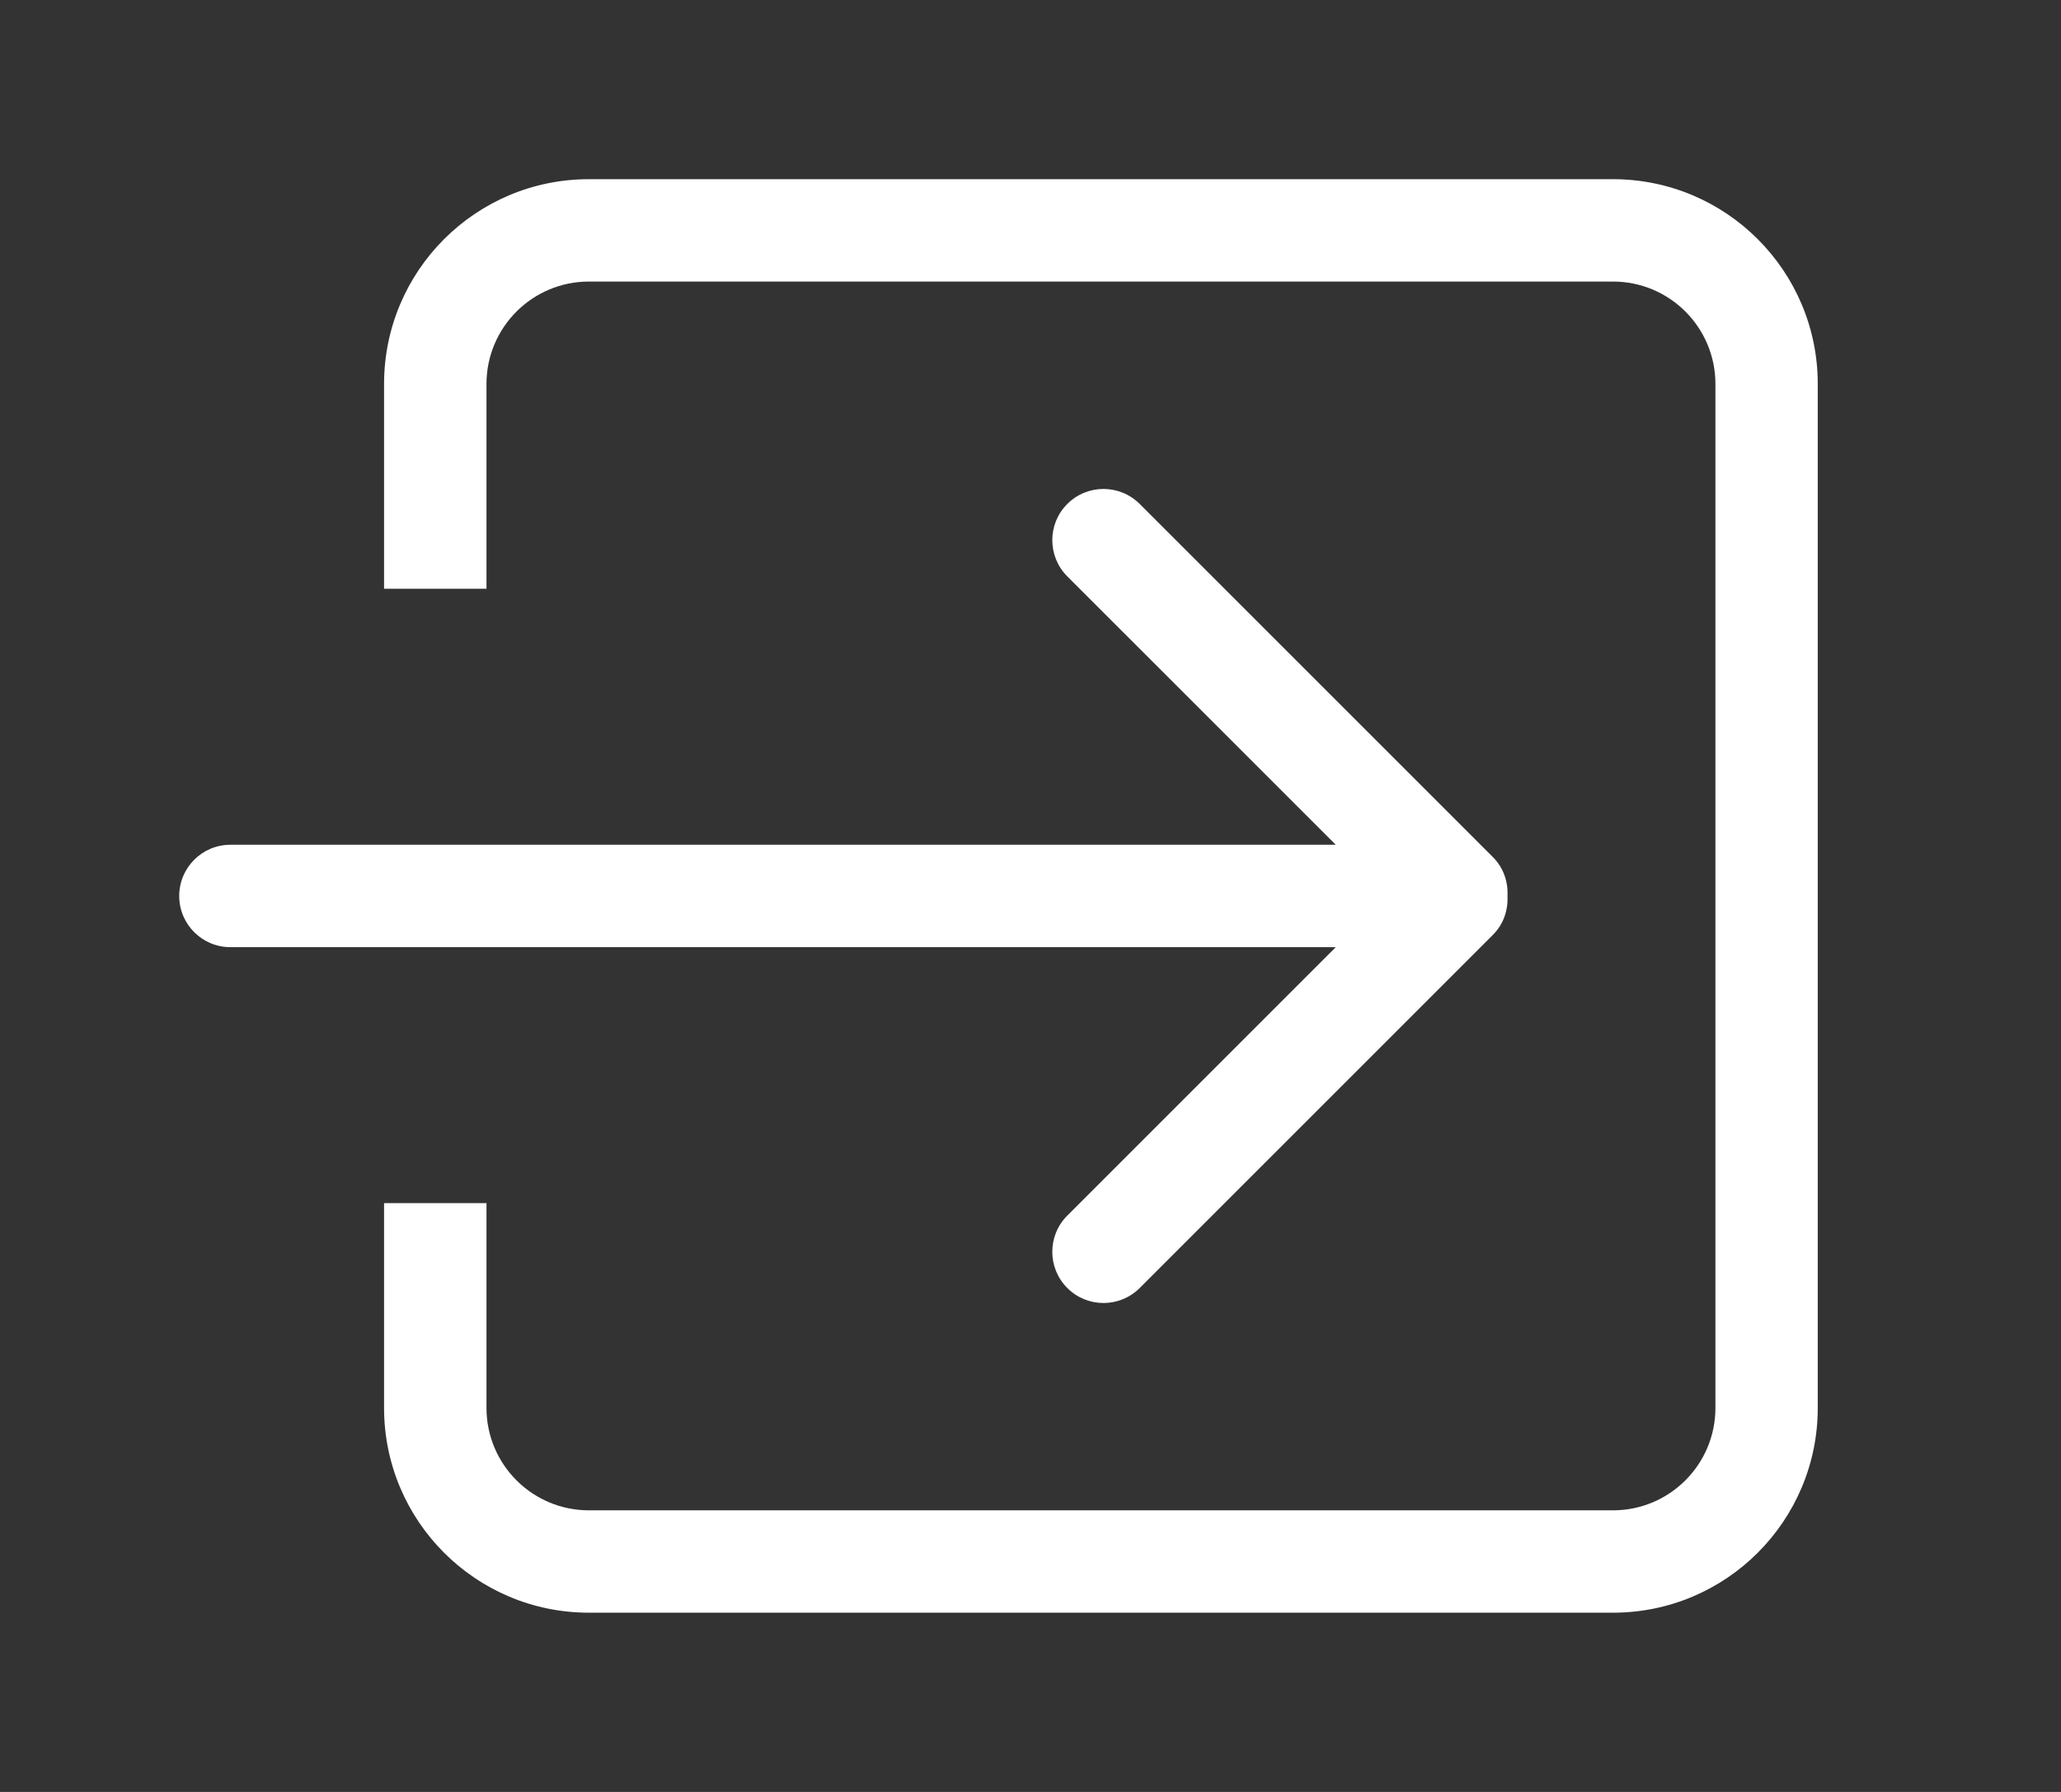 <!-- Generated by IcoMoon.io -->
<svg version="1.1" xmlns="http://www.w3.org/2000/svg" width="46" height="40" viewBox="0 0 46 40">
<rect x="0" y="0" width="46" height="40" fill="#333333" stroke="none"/>
<title>bm-arrow-right</title>
<path fill="#fff" d="M36 4h-22.857c-2.525 0-4.571 2.047-4.571 4.571v4.571h2.286v-4.571c0-1.262 1.024-2.286 2.286-2.286h22.857c1.262 0 2.286 1.024 2.286 2.286v22.857c0 1.262-1.024 2.286-2.286 2.286h-22.857c-1.262 0-2.286-1.024-2.286-2.286v-4.571h-2.286v4.571c0 2.525 2.047 4.571 4.571 4.571h22.857c2.525 0 4.571-2.047 4.571-4.571v-22.857c0-2.525-2.047-4.571-4.571-4.571v0zM23.821 27.135c-0.446 0.446-0.446 1.17 0 1.616 0.446 0.447 1.17 0.447 1.617 0l7.885-7.885c0.238-0.239 0.339-0.555 0.323-0.866 0.016-0.311-0.086-0.627-0.323-0.865l-7.885-7.885c-0.447-0.447-1.171-0.447-1.617 0-0.446 0.445-0.446 1.169 0 1.616l5.992 5.991h-24.67c-0.632 0-1.143 0.512-1.143 1.143 0 0.632 0.511 1.143 1.143 1.143h24.67l-5.992 5.992z"></path>
</svg>
